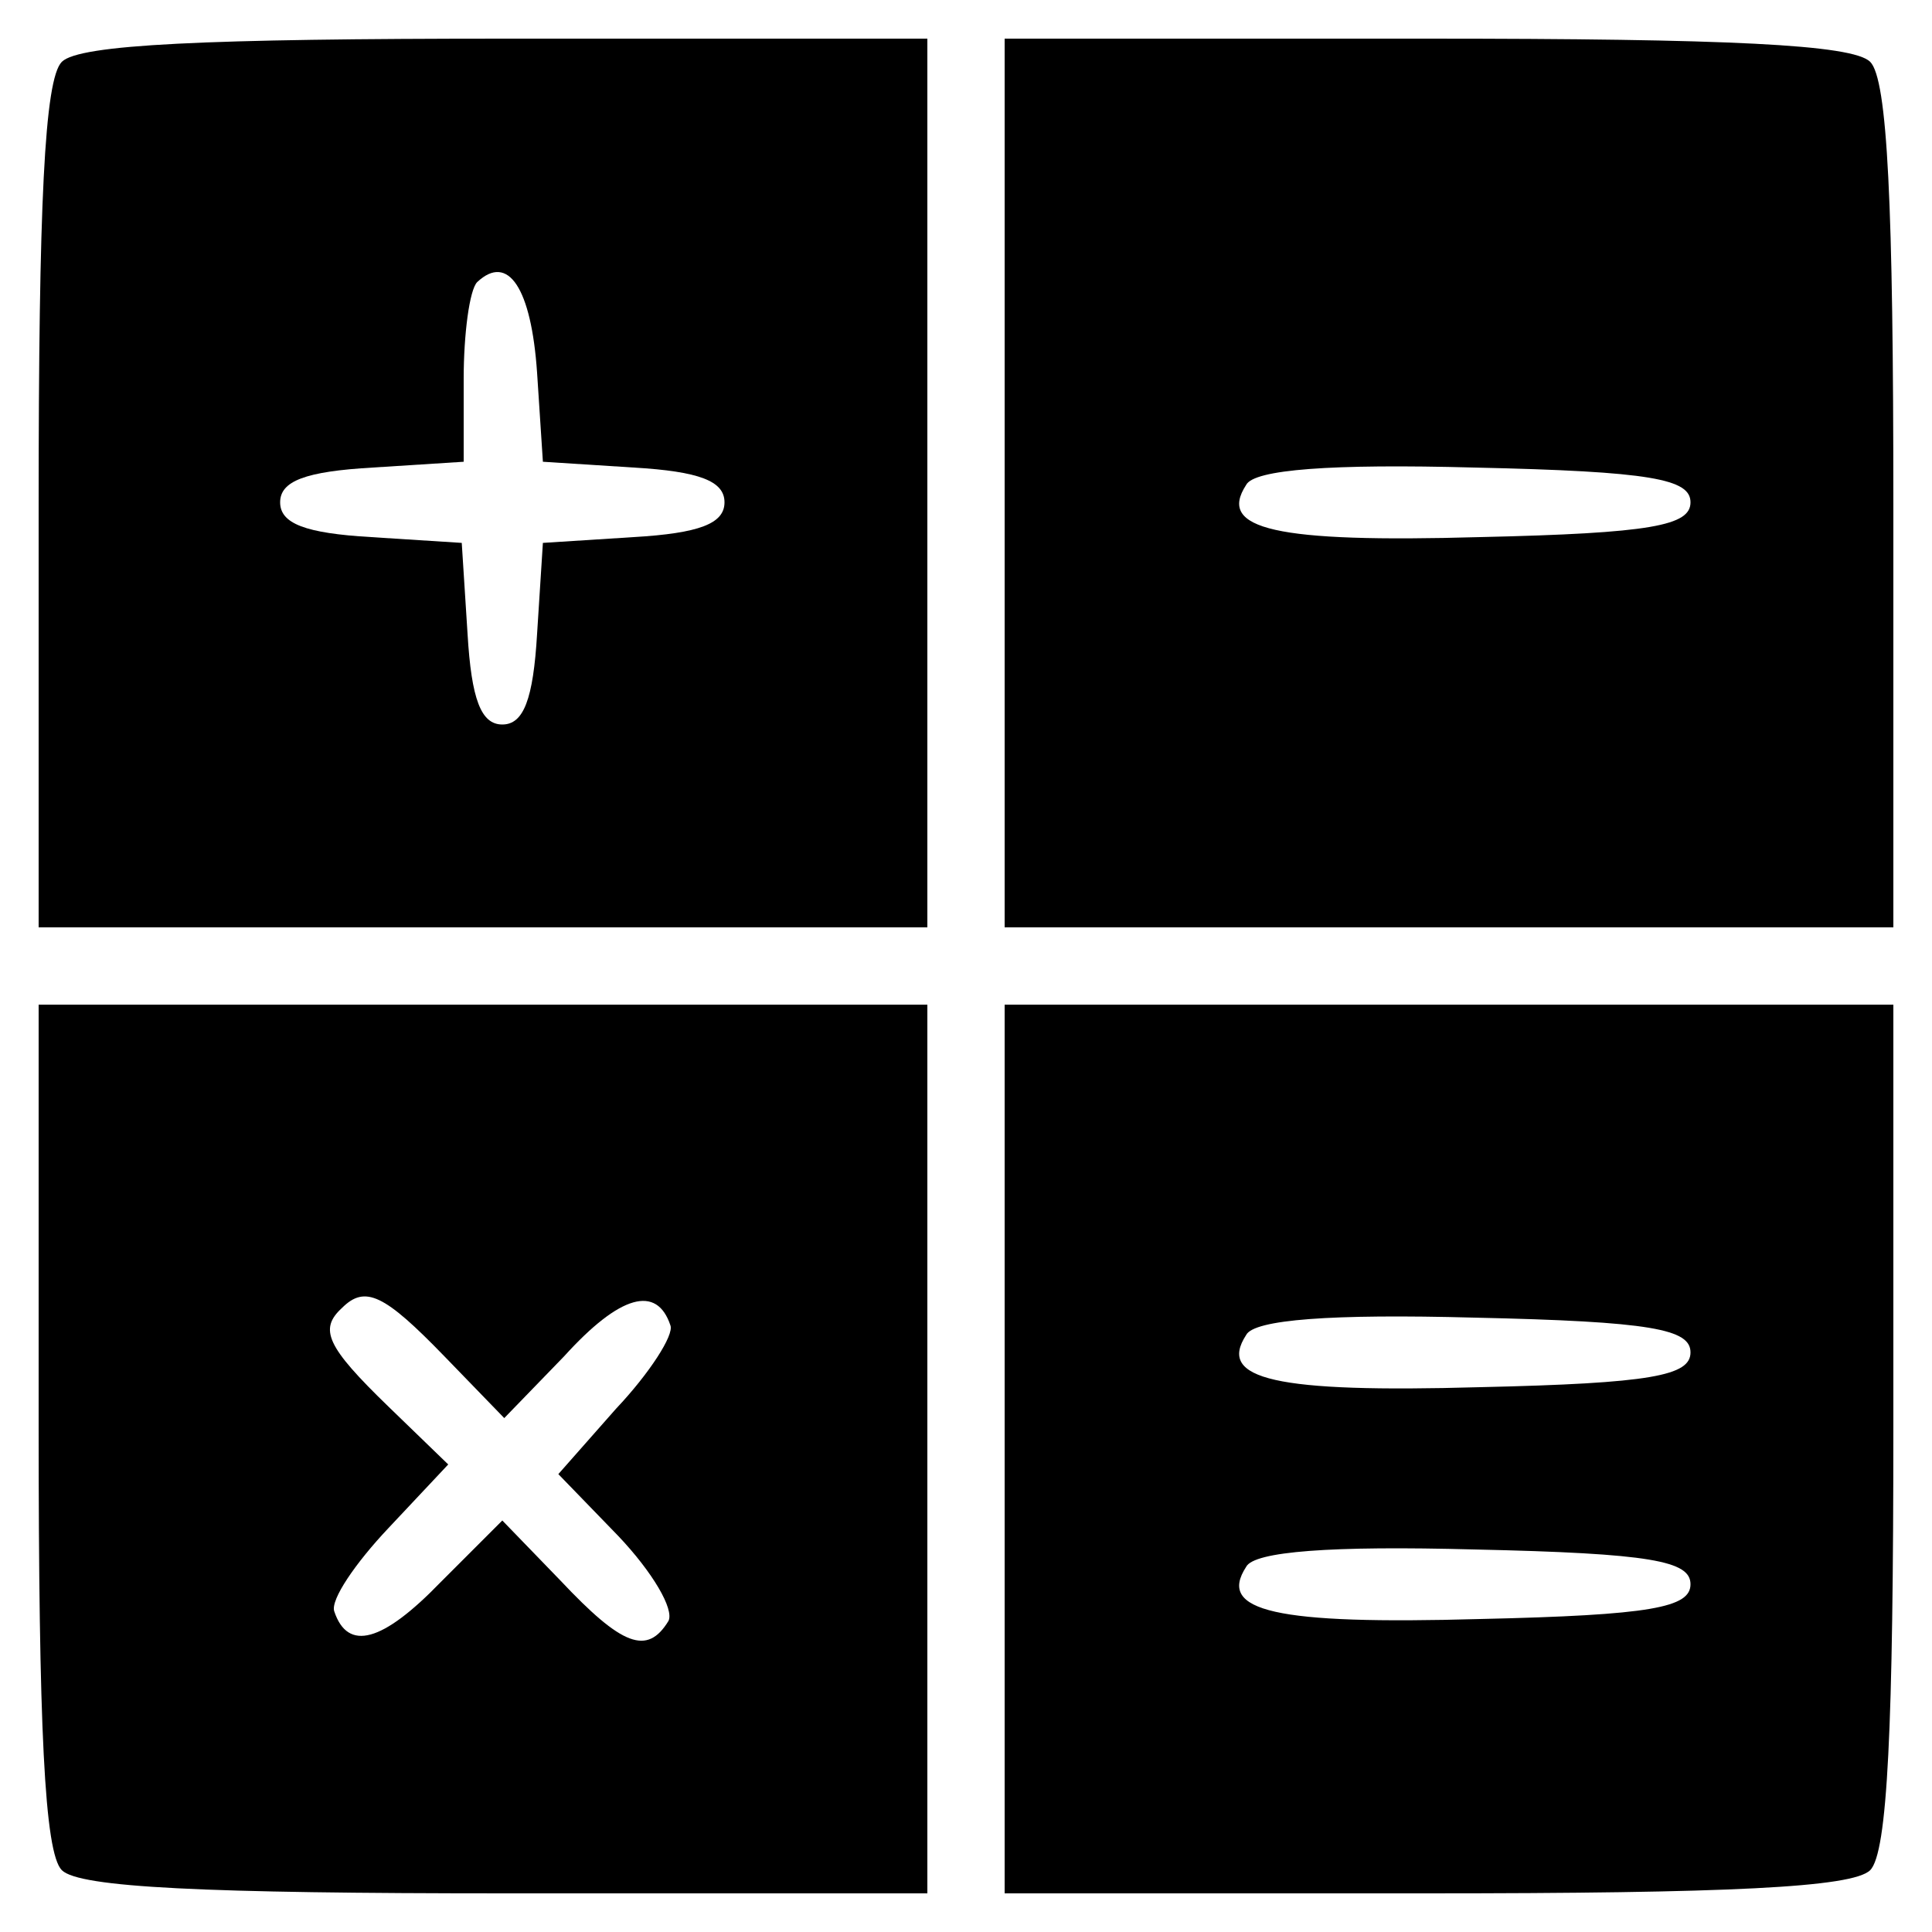 <?xml version="1.0" standalone="no"?>
<!DOCTYPE svg PUBLIC "-//W3C//DTD SVG 20010904//EN"
 "http://www.w3.org/TR/2001/REC-SVG-20010904/DTD/svg10.dtd">
<svg version="1.0" xmlns="http://www.w3.org/2000/svg"
 width="100pt" height="100pt" viewBox="0 0 100 100"
 preserveAspectRatio="xMidYMid meet">
<g transform="translate(0,100) scale(0.1,-0.1)"
fill="#000000" stroke="none">
<path d="M32 968 c-9 -9 -12 -74 -12 -230 l0 -218 230 0 230 0 0 230 0 230
-218 0 c-156 0 -221 -3 -230 -12z m246 -161 l3 -46 47 -3 c34 -2 47 -7 47 -18
0 -11 -13 -16 -47 -18 l-47 -3 -3 -47 c-2 -34 -7 -47 -18 -47 -11 0 -16 13
-18 47 l-3 47 -47 3 c-34 2 -47 7 -47 18 0 11 13 16 48 18 l47 3 0 43 c0 23 3
46 7 50 16 15 28 -3 31 -47z"/>
<path d="M520 750 l0 -230 230 0 230 0 0 218 c0 156 -3 221 -12 230 -9 9 -74
12 -230 12 l-218 0 0 -230z m355 -10 c0 -12 -20 -16 -109 -18 -106 -3 -136 4
-121 27 4 8 44 11 118 9 92 -2 112 -6 112 -18z"/>
<path d="M20 262 c0 -156 3 -221 12 -230 9 -9 74 -12 230 -12 l218 0 0 230 0
230 -230 0 -230 0 0 -218z m210 36 l31 -32 31 32 c29 32 48 37 55 16 2 -5 -11
-25 -28 -43 l-30 -34 31 -32 c18 -19 29 -38 26 -44 -11 -18 -24 -13 -56 21
l-30 31 -32 -32 c-30 -31 -48 -36 -55 -15 -2 6 11 25 28 43 l31 33 -31 30
c-32 31 -36 40 -24 51 12 12 22 7 53 -25z"/>
<path d="M520 250 l0 -230 218 0 c156 0 221 3 230 12 9 9 12 74 12 230 l0 218
-230 0 -230 0 0 -230z m355 50 c0 -12 -20 -16 -109 -18 -106 -3 -136 4 -121
27 4 8 44 11 118 9 92 -2 112 -6 112 -18z m0 -120 c0 -12 -20 -16 -109 -18
-106 -3 -136 4 -121 27 4 8 44 11 118 9 92 -2 112 -6 112 -18z"/>
</g>
</svg>
